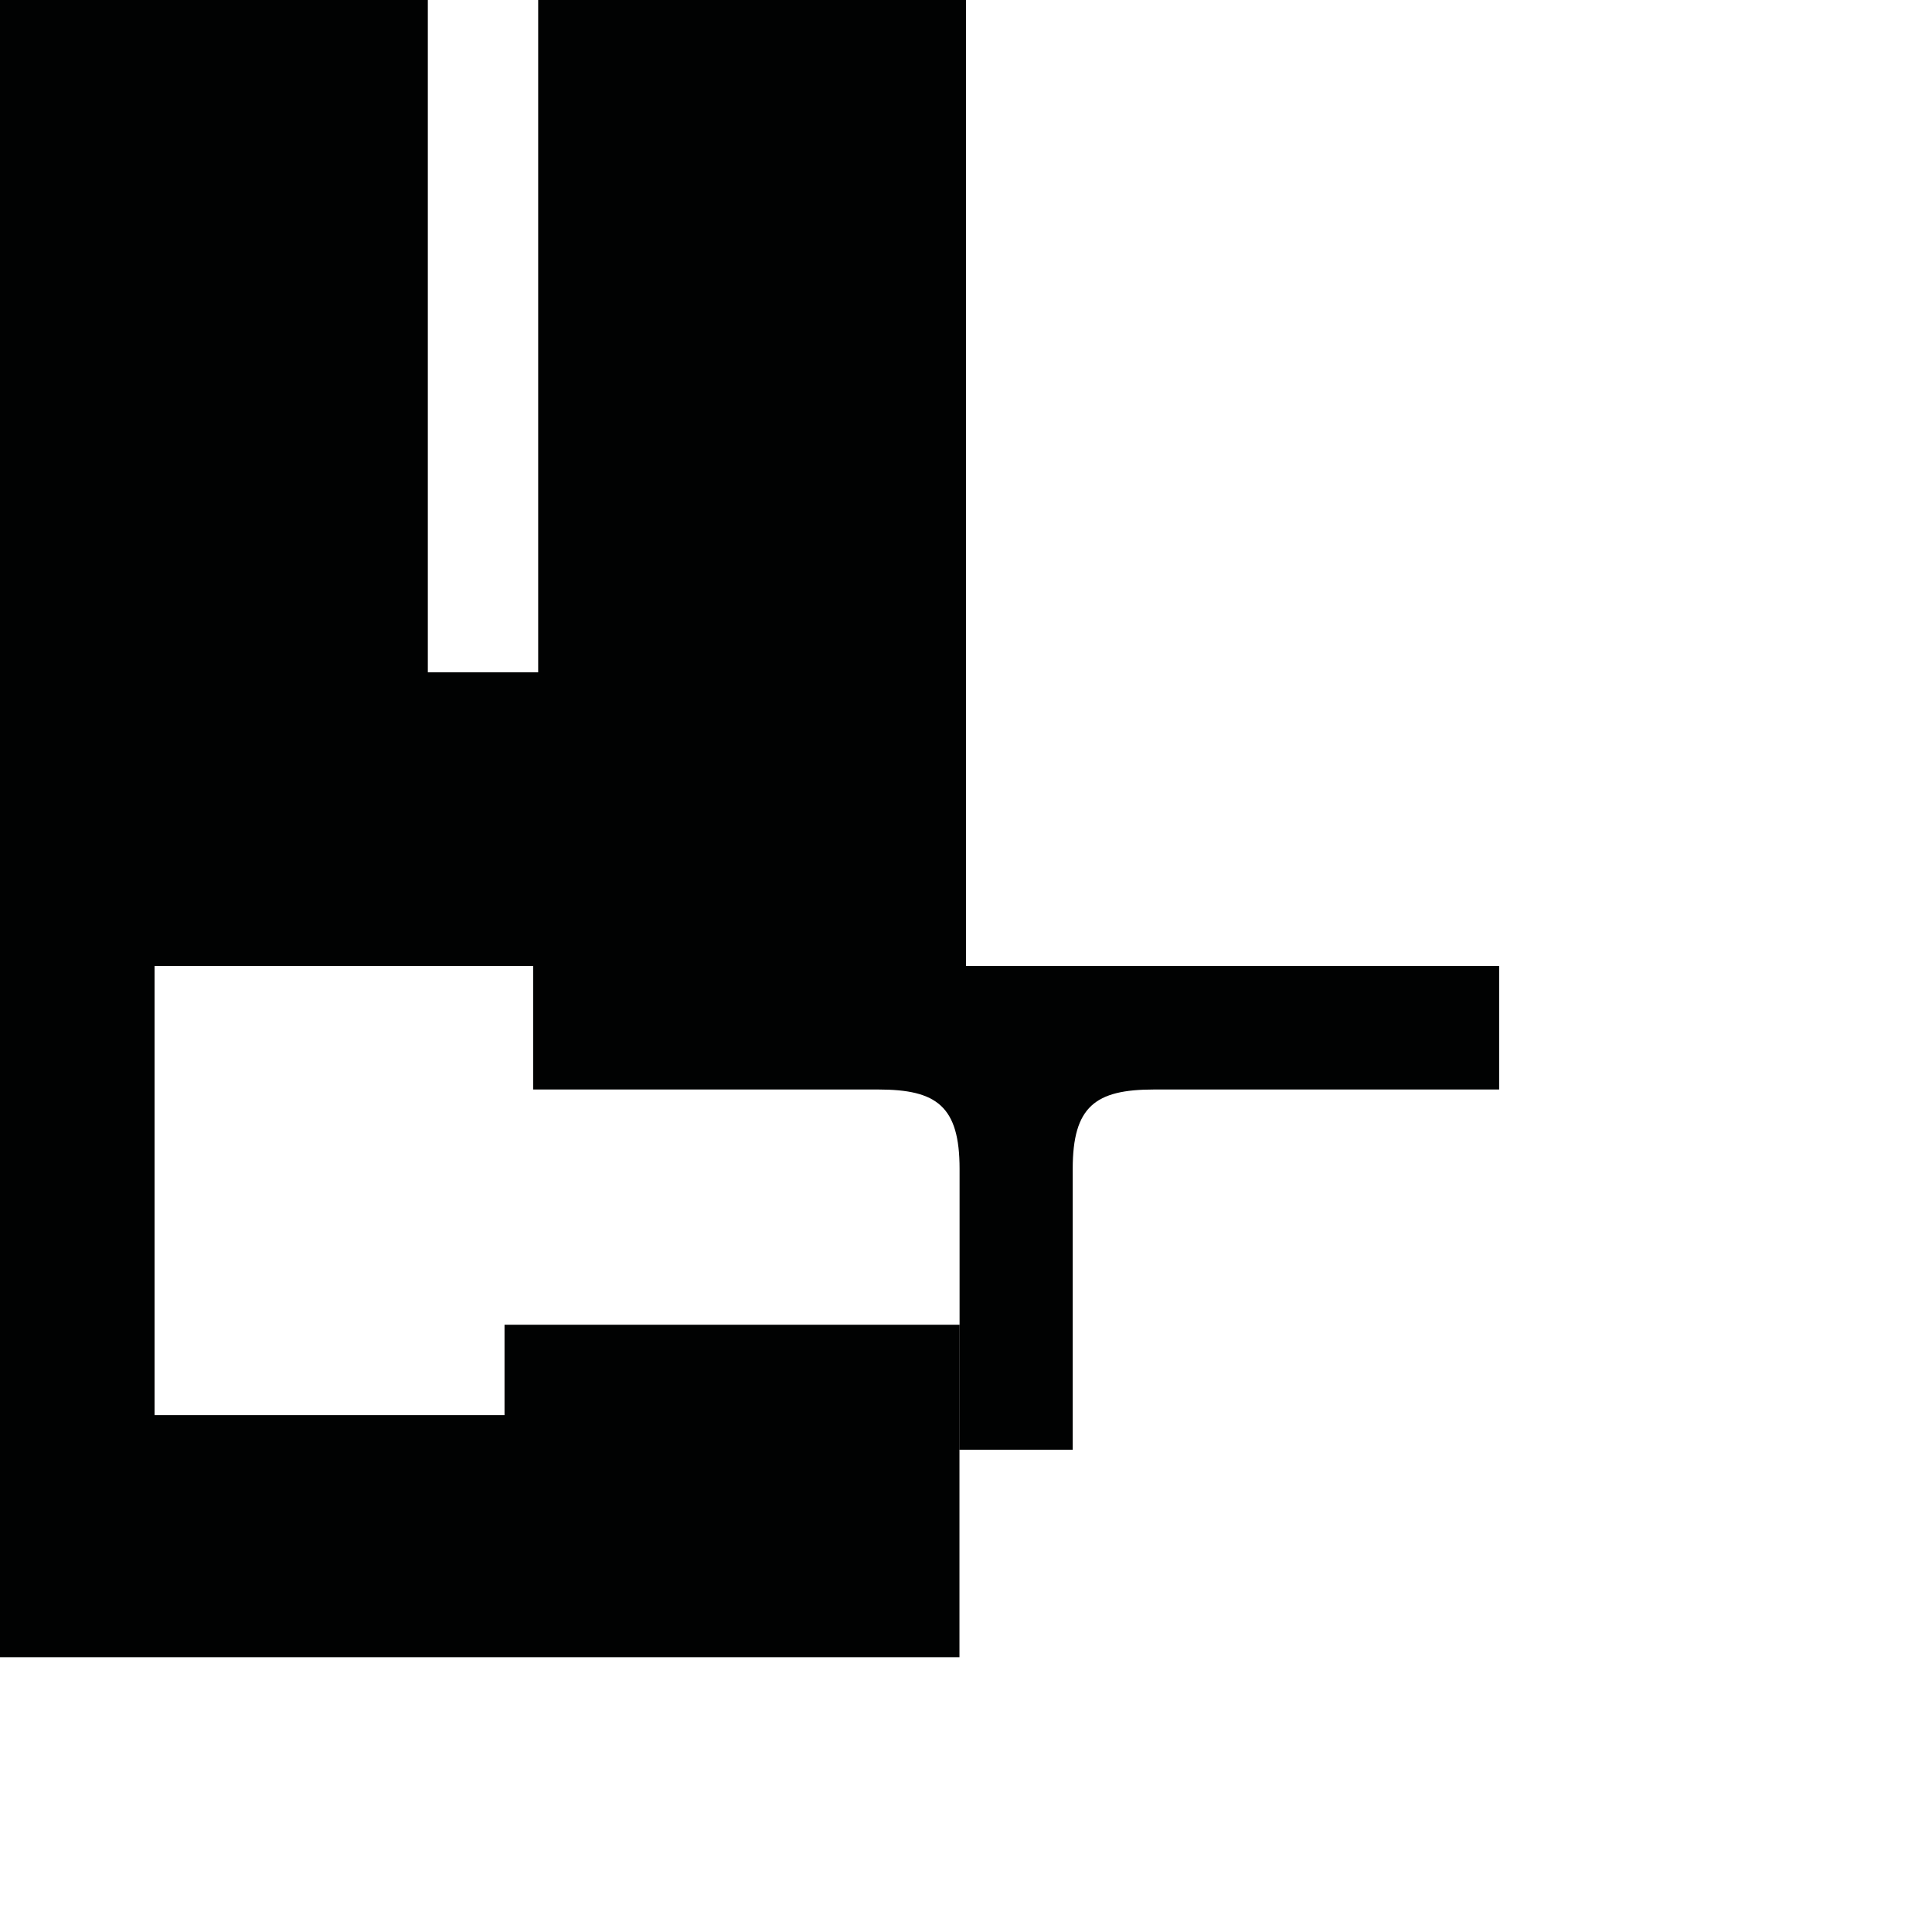 <?xml version="1.0" encoding="utf-8"?>
<!-- Generator: Adobe Illustrator 16.0.0, SVG Export Plug-In . SVG Version: 6.00 Build 0)  -->
<!DOCTYPE svg PUBLIC "-//W3C//DTD SVG 1.1//EN" "http://www.w3.org/Graphics/SVG/1.1/DTD/svg11.dtd">
<svg version="1.1" id="Calque_1" xmlns="http://www.w3.org/2000/svg" xmlns:xlink="http://www.w3.org/1999/xlink" x="0px" y="0px"
	 width="1190.551px" height="1190.551px" viewBox="0 0 1190.551 1190.551" enable-background="new 0 0 1190.551 1190.551"
	 xml:space="preserve">
<path fill="#010202" d="M628.725,595.28h-5.098h-28.349V0H331.641V414.28h-68V0H0V595.28v425.914h591.245v-204.87H310.899v55.712
	H95.247V595.28h233.288v76.104c0,0,159.584,0,212.78,0c36,0,50,10.396,50,48.896v173.09h32.312h5.099h32.312l-0.002-173.09
	c0-38.5,14-48.896,50-48.896c53.194,0,212.778,0,212.778,0V595.28H628.725z"/>
</svg>

